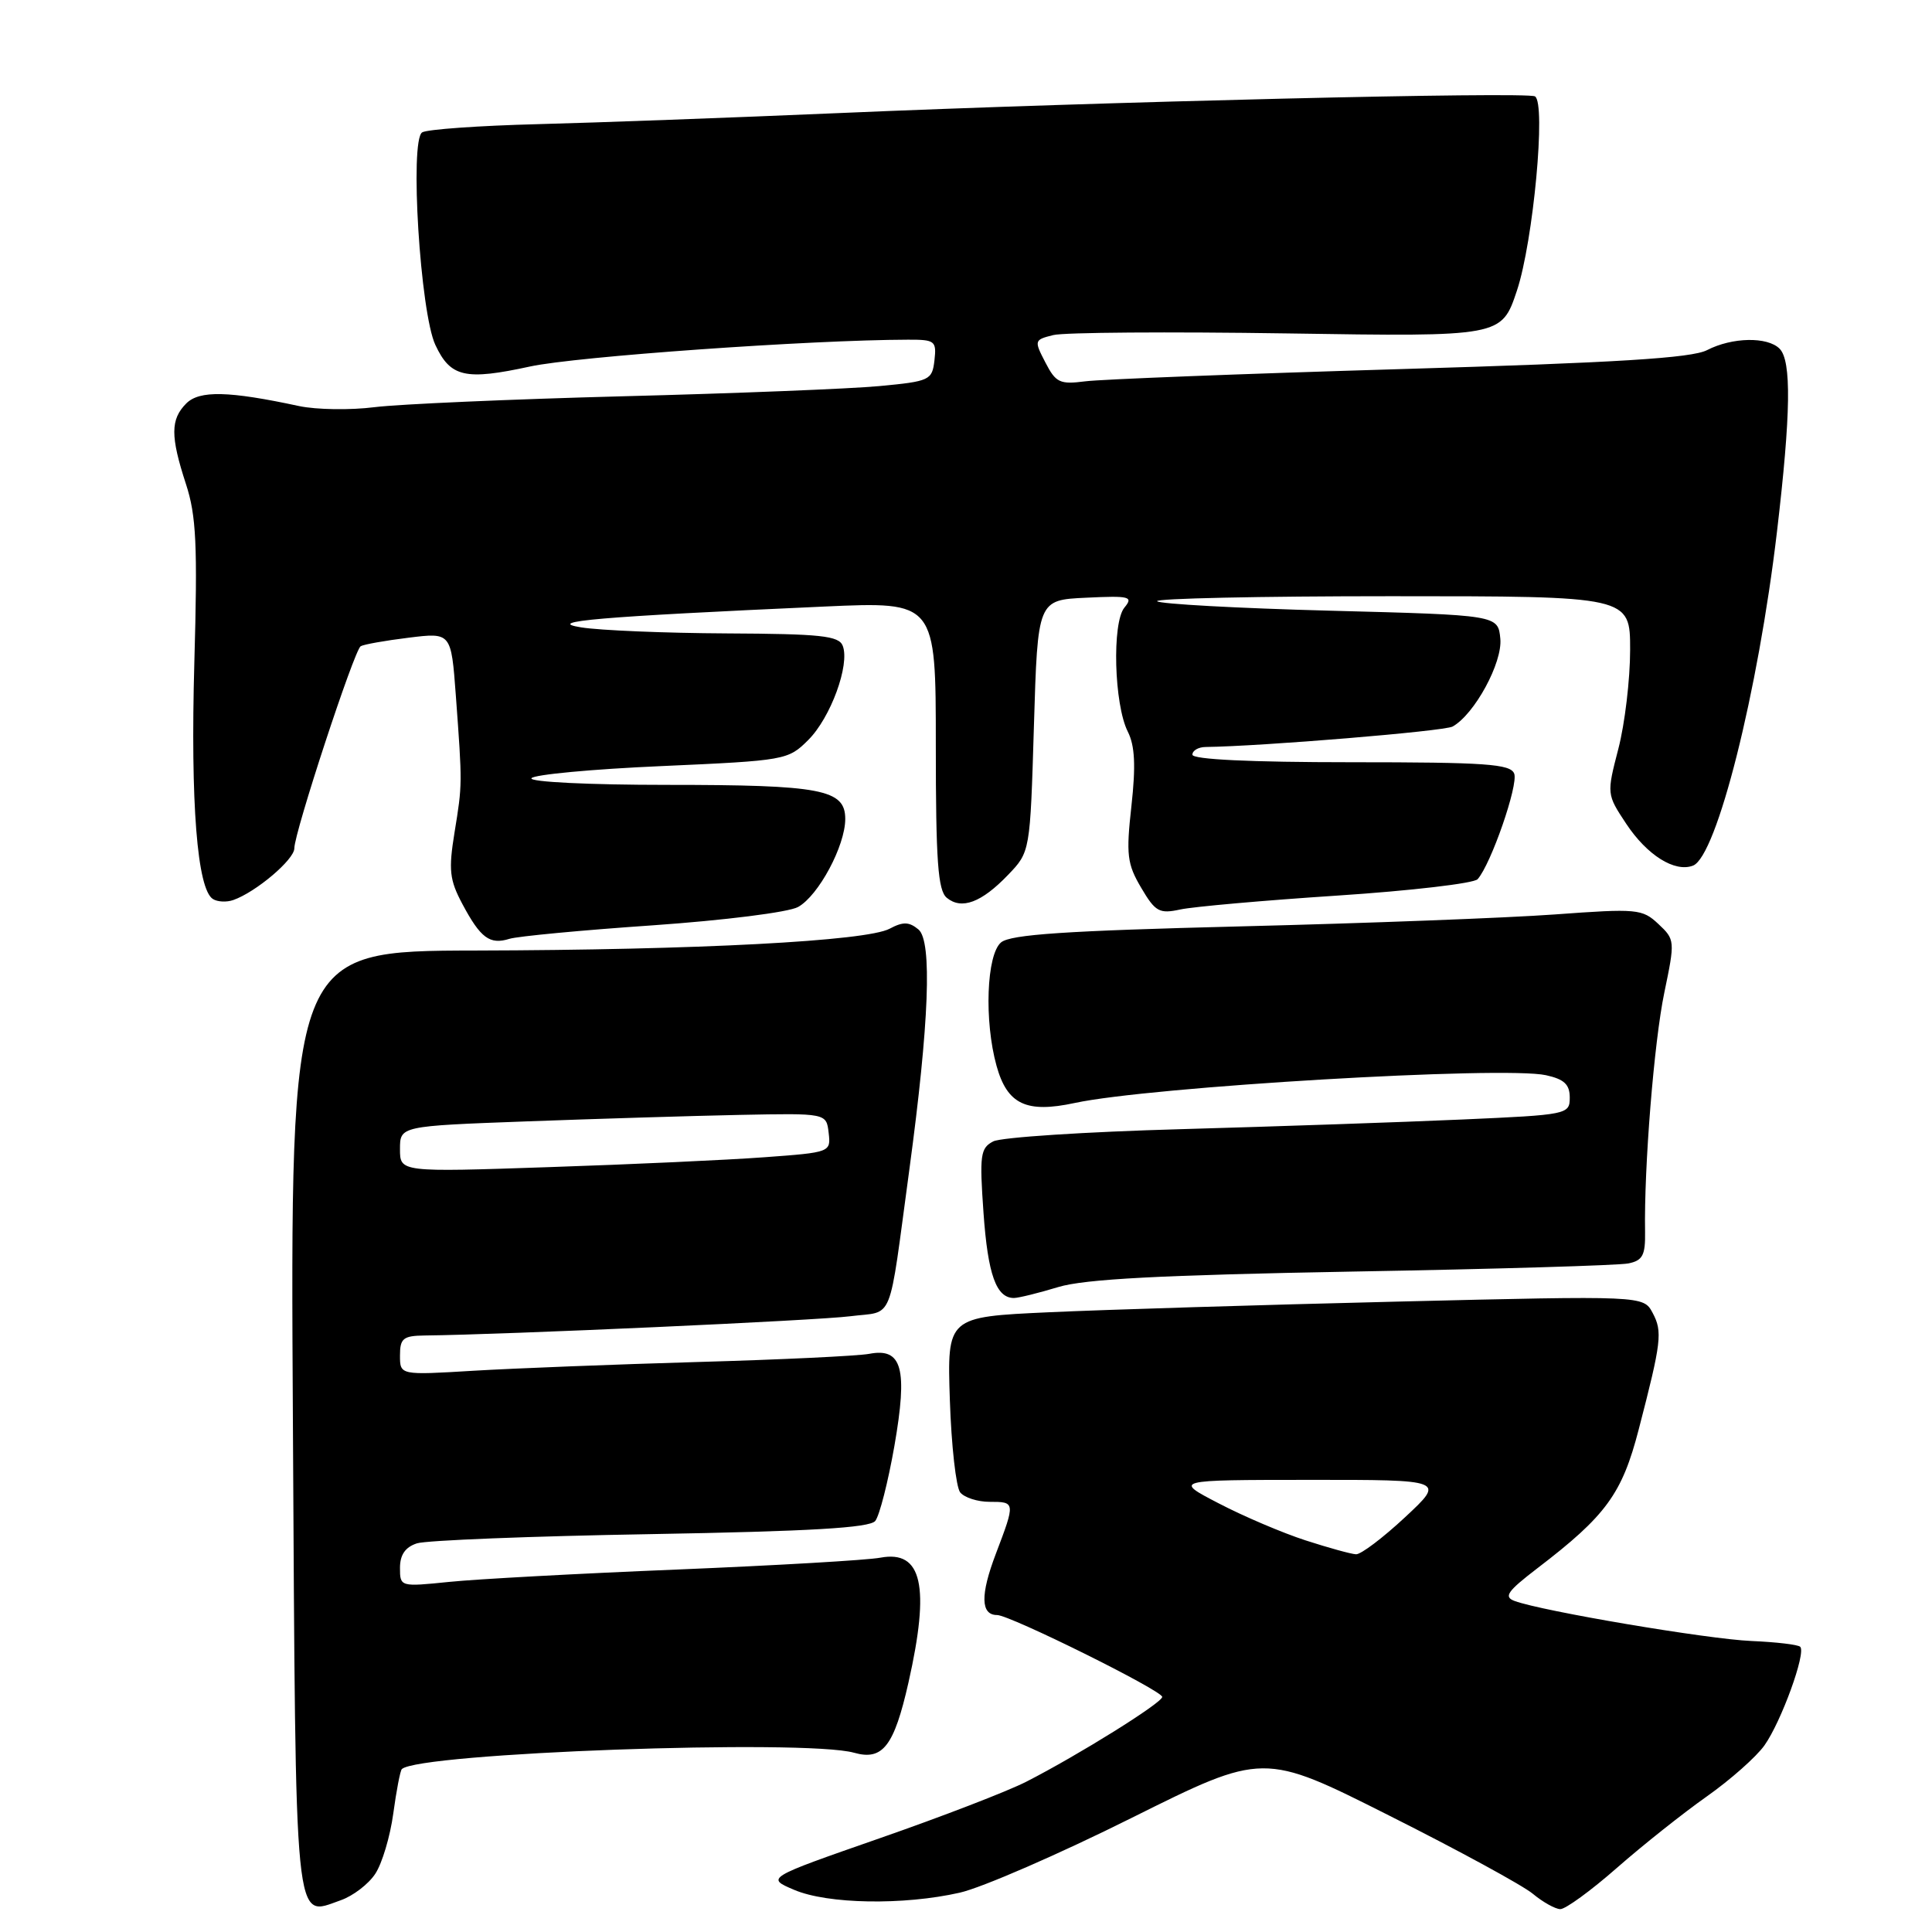 <?xml version="1.0" encoding="UTF-8" standalone="no"?>
<!DOCTYPE svg PUBLIC "-//W3C//DTD SVG 1.1//EN" "http://www.w3.org/Graphics/SVG/1.1/DTD/svg11.dtd" >
<svg xmlns="http://www.w3.org/2000/svg" xmlns:xlink="http://www.w3.org/1999/xlink" version="1.1" viewBox="0 0 256 256">
 <g >
 <path fill="currentColor"
d=" M 49.73 248.28 C 50.63 246.92 51.70 243.33 52.11 240.31 C 52.52 237.29 53.03 234.64 53.24 234.42 C 55.40 232.27 106.63 230.41 113.18 232.25 C 116.97 233.32 118.47 231.38 120.38 222.93 C 123.26 210.16 122.19 205.37 116.66 206.40 C 114.92 206.73 102.82 207.43 89.76 207.97 C 76.71 208.50 63.10 209.24 59.51 209.61 C 53.04 210.27 53.00 210.26 53.00 207.75 C 53.00 206.02 53.70 205.00 55.25 204.50 C 56.49 204.10 70.42 203.55 86.22 203.28 C 107.31 202.91 115.21 202.45 115.97 201.54 C 116.53 200.86 117.67 196.39 118.51 191.61 C 120.30 181.33 119.54 178.55 115.18 179.39 C 113.71 179.67 103.50 180.16 92.50 180.47 C 81.50 180.79 68.11 181.31 62.75 181.63 C 53.00 182.22 53.00 182.22 53.00 179.61 C 53.00 177.34 53.42 177.00 56.25 176.96 C 66.82 176.85 108.33 174.97 112.66 174.41 C 118.55 173.65 117.66 175.85 120.49 155.00 C 123.12 135.56 123.54 124.69 121.70 123.16 C 120.46 122.13 119.66 122.11 117.88 123.06 C 114.81 124.70 92.43 125.88 62.98 125.95 C 38.45 126.00 38.45 126.00 38.81 188.25 C 39.20 256.81 38.92 253.97 45.13 251.80 C 46.77 251.23 48.84 249.65 49.73 248.28 Z  M 214.24 247.51 C 217.68 244.49 223.05 240.23 226.17 238.03 C 229.29 235.83 232.72 232.79 233.80 231.27 C 236.02 228.14 239.34 219.01 238.54 218.21 C 238.26 217.92 235.34 217.58 232.07 217.44 C 226.31 217.20 204.35 213.49 200.70 212.14 C 199.21 211.59 199.71 210.87 203.70 207.81 C 212.82 200.84 214.93 197.94 217.14 189.40 C 220.16 177.77 220.31 176.45 218.98 173.96 C 217.76 171.68 217.76 171.68 185.13 172.47 C 167.18 172.90 146.43 173.54 139.00 173.88 C 125.50 174.50 125.50 174.50 125.86 185.50 C 126.06 191.55 126.68 197.06 127.23 197.75 C 127.79 198.44 129.54 199.00 131.12 199.00 C 134.55 199.00 134.56 199.03 131.95 205.90 C 129.88 211.34 129.94 214.00 132.12 214.00 C 133.81 214.00 154.00 224.01 154.00 224.85 C 154.00 225.63 142.87 232.57 136.00 236.08 C 133.53 237.35 124.75 240.73 116.50 243.60 C 101.50 248.83 101.50 248.83 105.22 250.41 C 109.65 252.31 119.72 252.48 127.17 250.79 C 130.10 250.13 140.35 245.67 149.95 240.88 C 167.41 232.18 167.41 232.18 184.05 240.56 C 193.21 245.16 201.78 249.83 203.10 250.93 C 204.42 252.03 206.06 252.95 206.74 252.97 C 207.42 252.99 210.80 250.53 214.24 247.51 Z  M 140.23 170.54 C 143.74 169.48 153.80 168.95 179.23 168.49 C 198.08 168.16 214.52 167.67 215.77 167.41 C 217.66 167.03 218.03 166.32 217.98 163.23 C 217.83 154.70 219.17 138.06 220.53 131.53 C 221.96 124.66 221.95 124.50 219.74 122.43 C 217.61 120.43 216.92 120.37 206.00 121.17 C 199.68 121.63 180.96 122.34 164.40 122.75 C 141.23 123.33 133.93 123.82 132.65 124.87 C 130.72 126.48 130.39 135.27 132.05 141.24 C 133.47 146.34 135.99 147.53 142.41 146.15 C 152.35 144.00 199.23 141.23 204.85 142.47 C 207.26 143.00 208.00 143.69 208.00 145.43 C 208.00 147.67 207.72 147.72 193.75 148.34 C 185.91 148.69 169.15 149.26 156.50 149.62 C 143.85 149.97 132.65 150.70 131.61 151.24 C 129.90 152.13 129.78 153.05 130.32 160.71 C 130.90 168.91 132.01 172.01 134.37 171.99 C 134.99 171.98 137.63 171.33 140.23 170.54 Z  M 86.50 122.61 C 95.95 121.95 104.50 120.88 105.75 120.18 C 108.46 118.68 112.00 112.06 112.00 108.52 C 112.00 104.60 108.87 104.00 88.38 104.00 C 78.02 104.00 70.12 103.61 70.42 103.12 C 70.72 102.64 78.49 101.91 87.68 101.51 C 104.08 100.78 104.43 100.72 107.10 98.05 C 110.07 95.09 112.63 88.08 111.67 85.58 C 111.16 84.24 108.77 83.99 96.28 83.93 C 88.15 83.89 79.47 83.53 77.00 83.13 C 72.04 82.34 79.26 81.72 109.25 80.37 C 124.00 79.71 124.00 79.71 124.00 98.73 C 124.00 114.14 124.28 117.98 125.45 118.96 C 127.41 120.58 130.05 119.60 133.57 115.93 C 136.50 112.88 136.50 112.88 137.00 96.19 C 137.50 79.50 137.50 79.50 143.92 79.20 C 149.72 78.92 150.20 79.05 148.99 80.51 C 147.33 82.52 147.62 93.34 149.44 96.95 C 150.38 98.81 150.51 101.46 149.92 106.79 C 149.20 113.26 149.35 114.48 151.21 117.63 C 153.09 120.83 153.62 121.11 156.40 120.51 C 158.11 120.14 167.47 119.31 177.20 118.67 C 186.94 118.03 195.30 117.05 195.79 116.50 C 197.56 114.52 201.21 103.99 200.64 102.51 C 200.15 101.23 196.88 101.00 179.03 101.00 C 165.68 101.00 158.00 100.63 158.00 100.00 C 158.00 99.45 158.79 98.99 159.75 98.98 C 167.16 98.89 191.38 96.89 192.48 96.27 C 195.39 94.64 199.11 87.79 198.80 84.63 C 198.50 81.50 198.50 81.50 176.25 80.92 C 164.01 80.60 153.70 80.03 153.33 79.67 C 152.97 79.30 166.92 79.00 184.33 79.00 C 216.00 79.00 216.00 79.00 216.00 86.11 C 216.00 90.01 215.30 95.92 214.44 99.22 C 212.89 105.21 212.89 105.24 215.48 109.15 C 218.24 113.32 221.92 115.63 224.33 114.70 C 227.47 113.50 232.96 91.68 235.46 70.44 C 237.30 54.80 237.40 47.80 235.80 46.20 C 234.19 44.59 229.52 44.68 226.20 46.39 C 224.16 47.45 214.22 48.06 185.50 48.91 C 164.60 49.53 145.83 50.26 143.78 50.53 C 140.44 50.96 139.90 50.71 138.52 48.03 C 137.01 45.12 137.03 45.03 139.56 44.40 C 140.98 44.04 154.93 43.94 170.56 44.18 C 198.96 44.62 198.96 44.62 201.00 38.51 C 203.17 31.99 204.88 13.64 203.39 12.77 C 202.30 12.13 145.90 13.48 111.00 14.99 C 96.97 15.59 79.11 16.25 71.31 16.45 C 63.50 16.65 56.58 17.14 55.94 17.54 C 54.26 18.58 55.68 41.44 57.69 45.71 C 59.69 49.99 61.65 50.43 70.25 48.56 C 76.36 47.24 107.28 45.04 120.32 45.01 C 123.89 45.00 124.11 45.17 123.82 47.75 C 123.51 50.38 123.21 50.53 116.50 51.16 C 112.65 51.52 97.35 52.13 82.50 52.51 C 67.65 52.90 52.87 53.55 49.65 53.95 C 46.44 54.36 41.94 54.29 39.65 53.81 C 30.30 51.80 26.43 51.71 24.68 53.46 C 22.58 55.57 22.57 57.80 24.64 64.14 C 26.01 68.33 26.19 72.21 25.75 87.83 C 25.23 106.43 26.13 117.84 28.22 119.13 C 28.82 119.51 30.03 119.57 30.91 119.26 C 33.91 118.21 39.00 113.90 39.00 112.41 C 39.00 110.31 46.93 86.16 47.79 85.63 C 48.18 85.39 51.04 84.88 54.14 84.50 C 59.78 83.80 59.78 83.80 60.40 92.15 C 61.27 103.99 61.27 103.90 60.23 110.29 C 59.42 115.28 59.56 116.58 61.27 119.79 C 63.68 124.31 64.90 125.21 67.50 124.40 C 68.60 124.06 77.15 123.25 86.50 122.61 Z  M 53.00 152.27 C 53.00 149.21 53.00 149.21 69.75 148.59 C 78.96 148.25 91.67 147.86 98.00 147.73 C 109.50 147.50 109.50 147.50 109.80 150.10 C 110.10 152.68 110.05 152.70 101.30 153.34 C 96.46 153.70 83.61 154.29 72.75 154.65 C 53.00 155.32 53.00 155.32 53.00 152.27 Z  M 173.00 204.11 C 169.97 203.13 164.80 200.93 161.50 199.21 C 155.50 196.10 155.50 196.10 173.50 196.09 C 191.50 196.08 191.50 196.08 186.18 201.04 C 183.25 203.77 180.33 205.98 179.68 205.95 C 179.03 205.92 176.03 205.09 173.00 204.11 Z "/>
</g>
</svg>